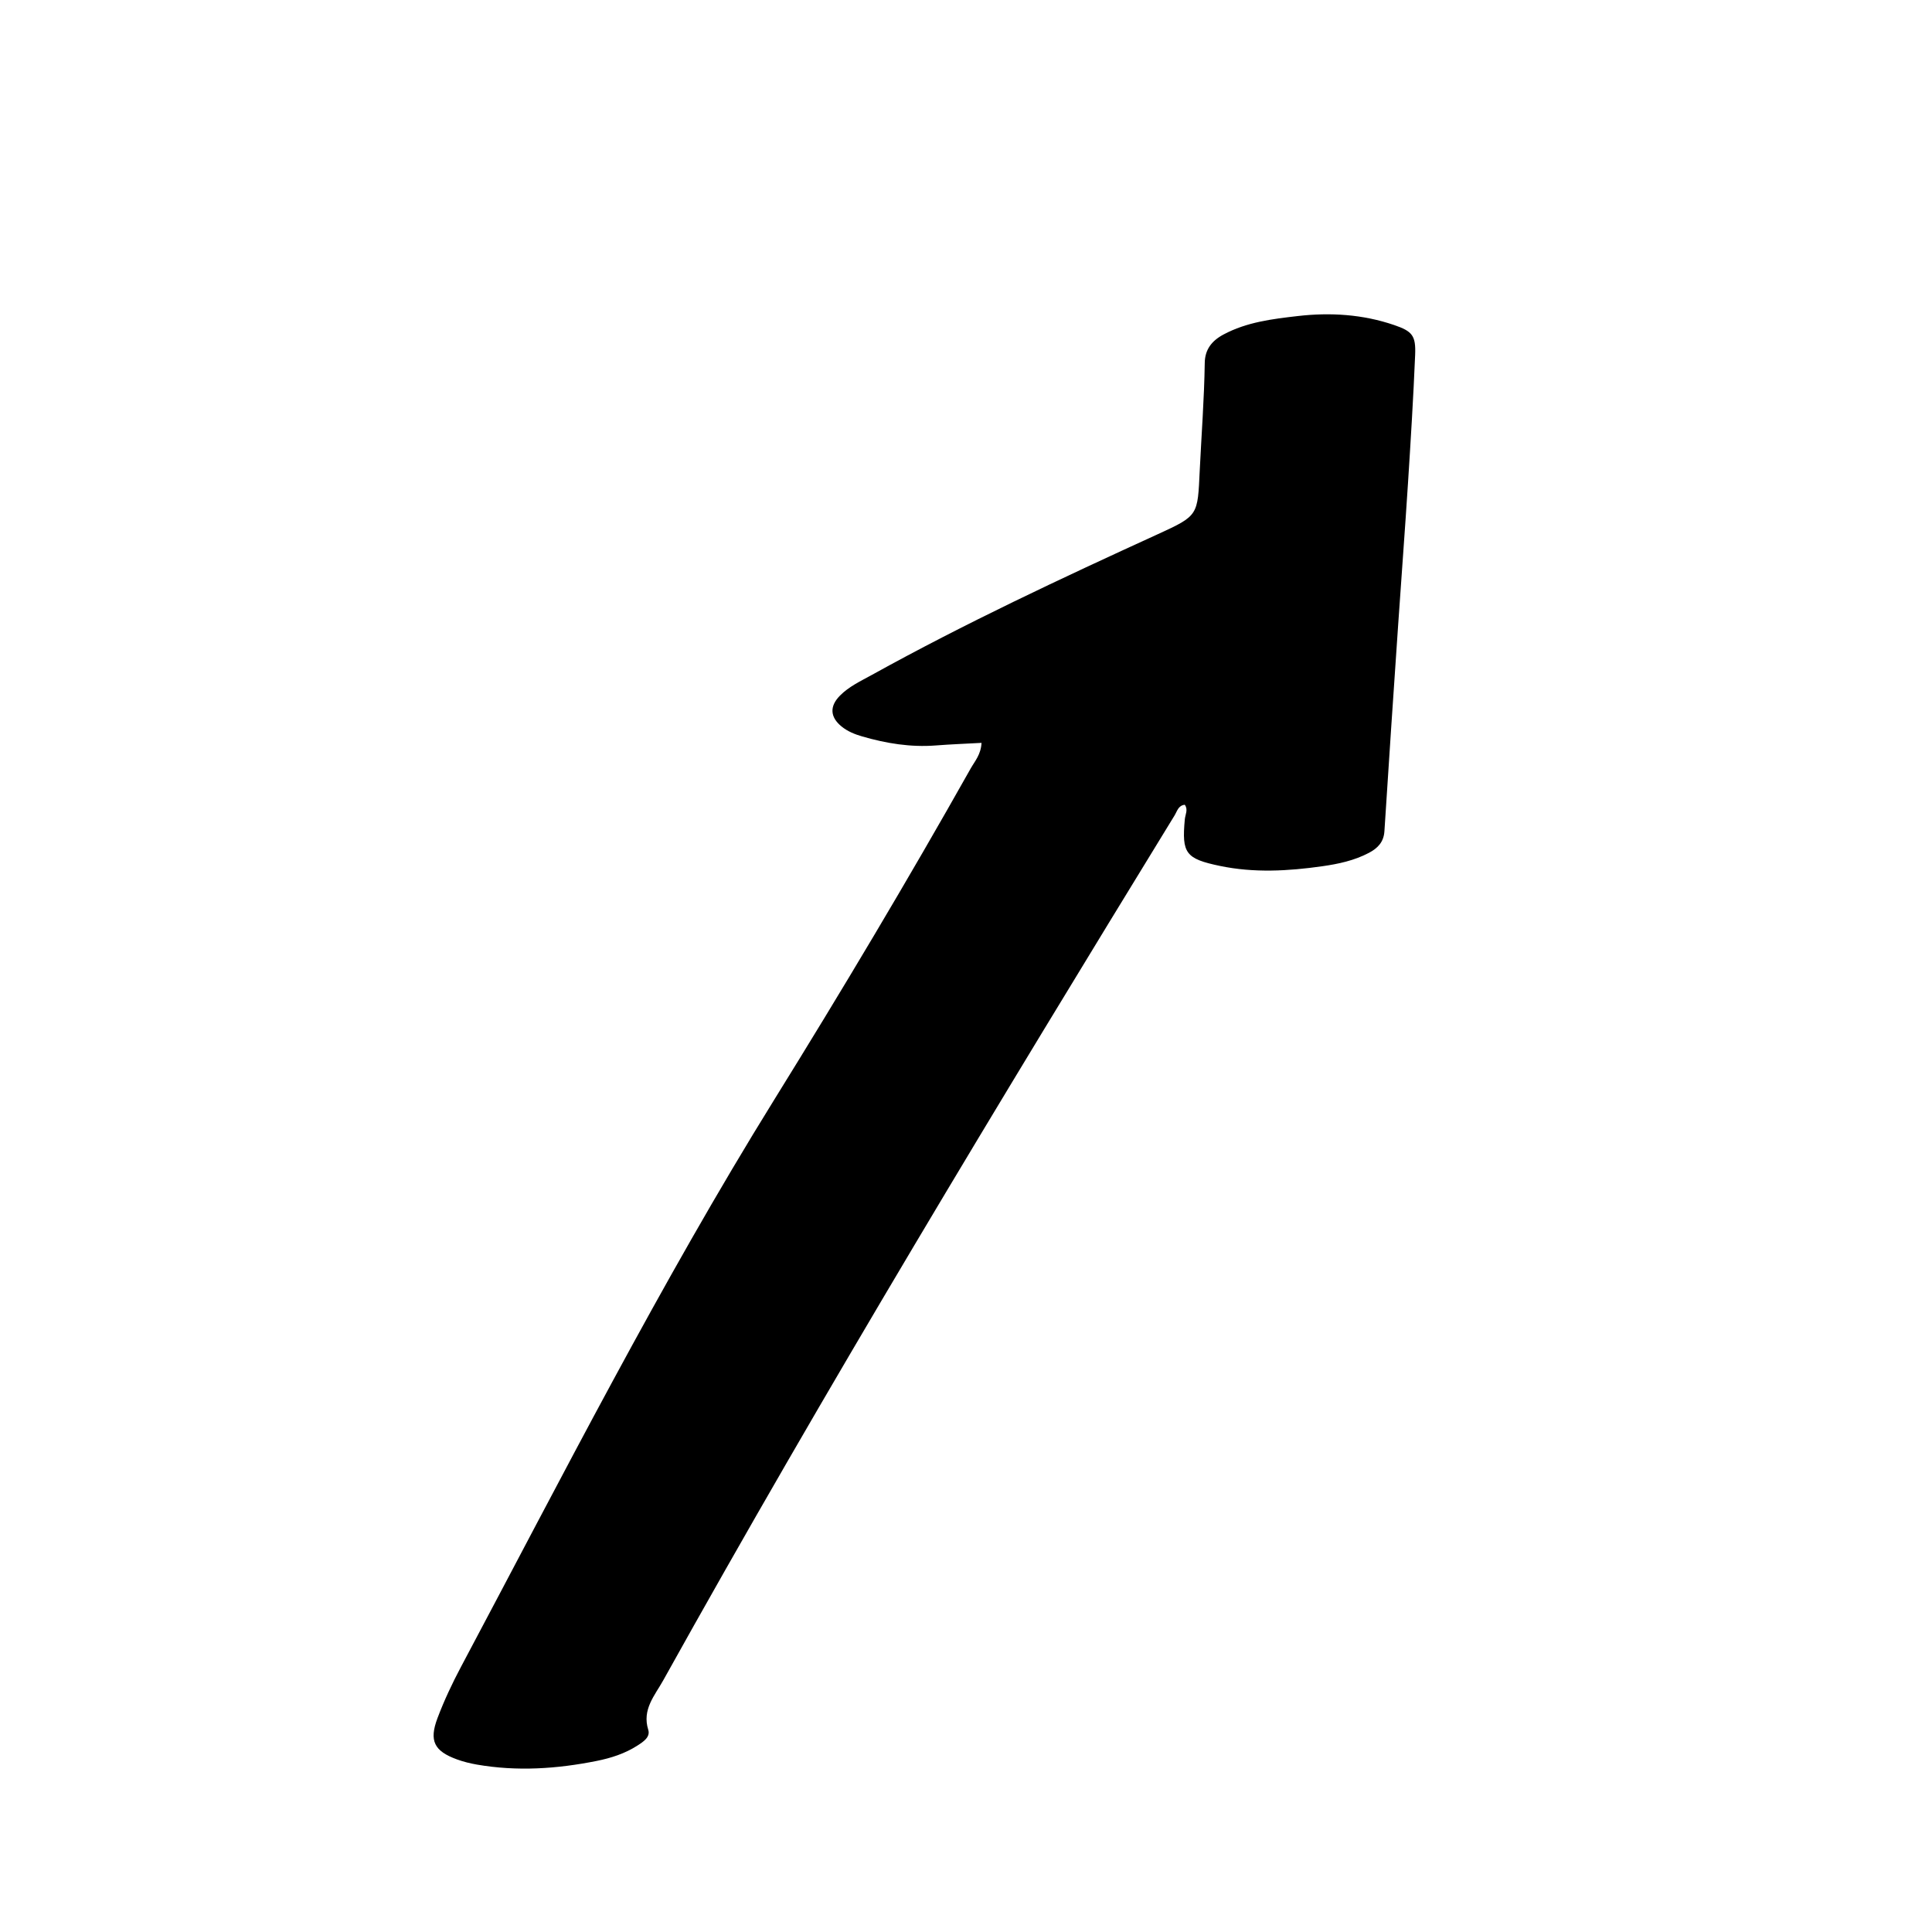 <?xml version="1.0" encoding="iso-8859-1"?>
<!-- Generator: Adobe Illustrator 25.4.1, SVG Export Plug-In . SVG Version: 6.00 Build 0)  -->
<svg version="1.1" id="Layer_1" xmlns="http://www.w3.org/2000/svg" xmlns:xlink="http://www.w3.org/1999/xlink" x="0px" y="0px"
	 width="425.197px" height="425.197px" viewBox="0 0 425.197 425.197" enable-background="new 0 0 425.197 425.197"
	 xml:space="preserve">
<path d="M216.016,163.491c-3.46,0.191-6.77,0.314-10.07,0.57c-5.537,0.429-10.896-0.451-16.186-1.983
	c-1.646-0.477-3.221-1.11-4.552-2.196c-2.517-2.052-2.675-4.416-0.375-6.761c2.008-2.047,4.62-3.241,7.088-4.607
	c20.46-11.327,41.624-21.225,62.878-30.941c9.012-4.12,8.764-4.142,9.239-14.008c0.38-7.898,0.989-15.785,1.105-23.697
	c0.043-2.922,1.515-4.847,4.102-6.236c5.131-2.753,10.775-3.429,16.364-4.075c7.162-0.828,14.318-0.381,21.219,1.98
	c4.003,1.37,4.795,2.315,4.617,6.59c-0.392,9.405-0.971,18.804-1.572,28.199c-0.66,10.327-1.446,20.646-2.149,30.97
	c-1.036,15.208-2.077,30.416-3.038,45.629c-0.153,2.422-1.504,3.764-3.415,4.772c-3.214,1.696-6.719,2.444-10.276,2.95
	c-7.498,1.066-15.006,1.488-22.49-0.07c-7.58-1.579-8.444-2.783-7.748-10.265c0.098-1.057,0.776-2.136-0.009-3.2
	c-1.43,0.141-1.694,1.446-2.247,2.349c-38.522,62.864-76.687,125.941-112.55,190.376c-1.849,3.323-4.683,6.387-3.281,10.861
	c0.504,1.609-1.107,2.648-2.404,3.479c-2.74,1.757-5.785,2.735-8.941,3.369c-8.743,1.756-17.533,2.342-26.375,0.804
	c-1.481-0.258-2.965-0.623-4.374-1.137c-5.011-1.828-6.186-4.066-4.289-9.095c1.459-3.867,3.237-7.641,5.179-11.294
	c22.306-41.946,43.84-84.329,68.896-124.744c14.907-24.045,29.405-48.32,43.28-72.97
	C214.54,167.516,215.878,166.085,216.016,163.491z"/>
</svg>
